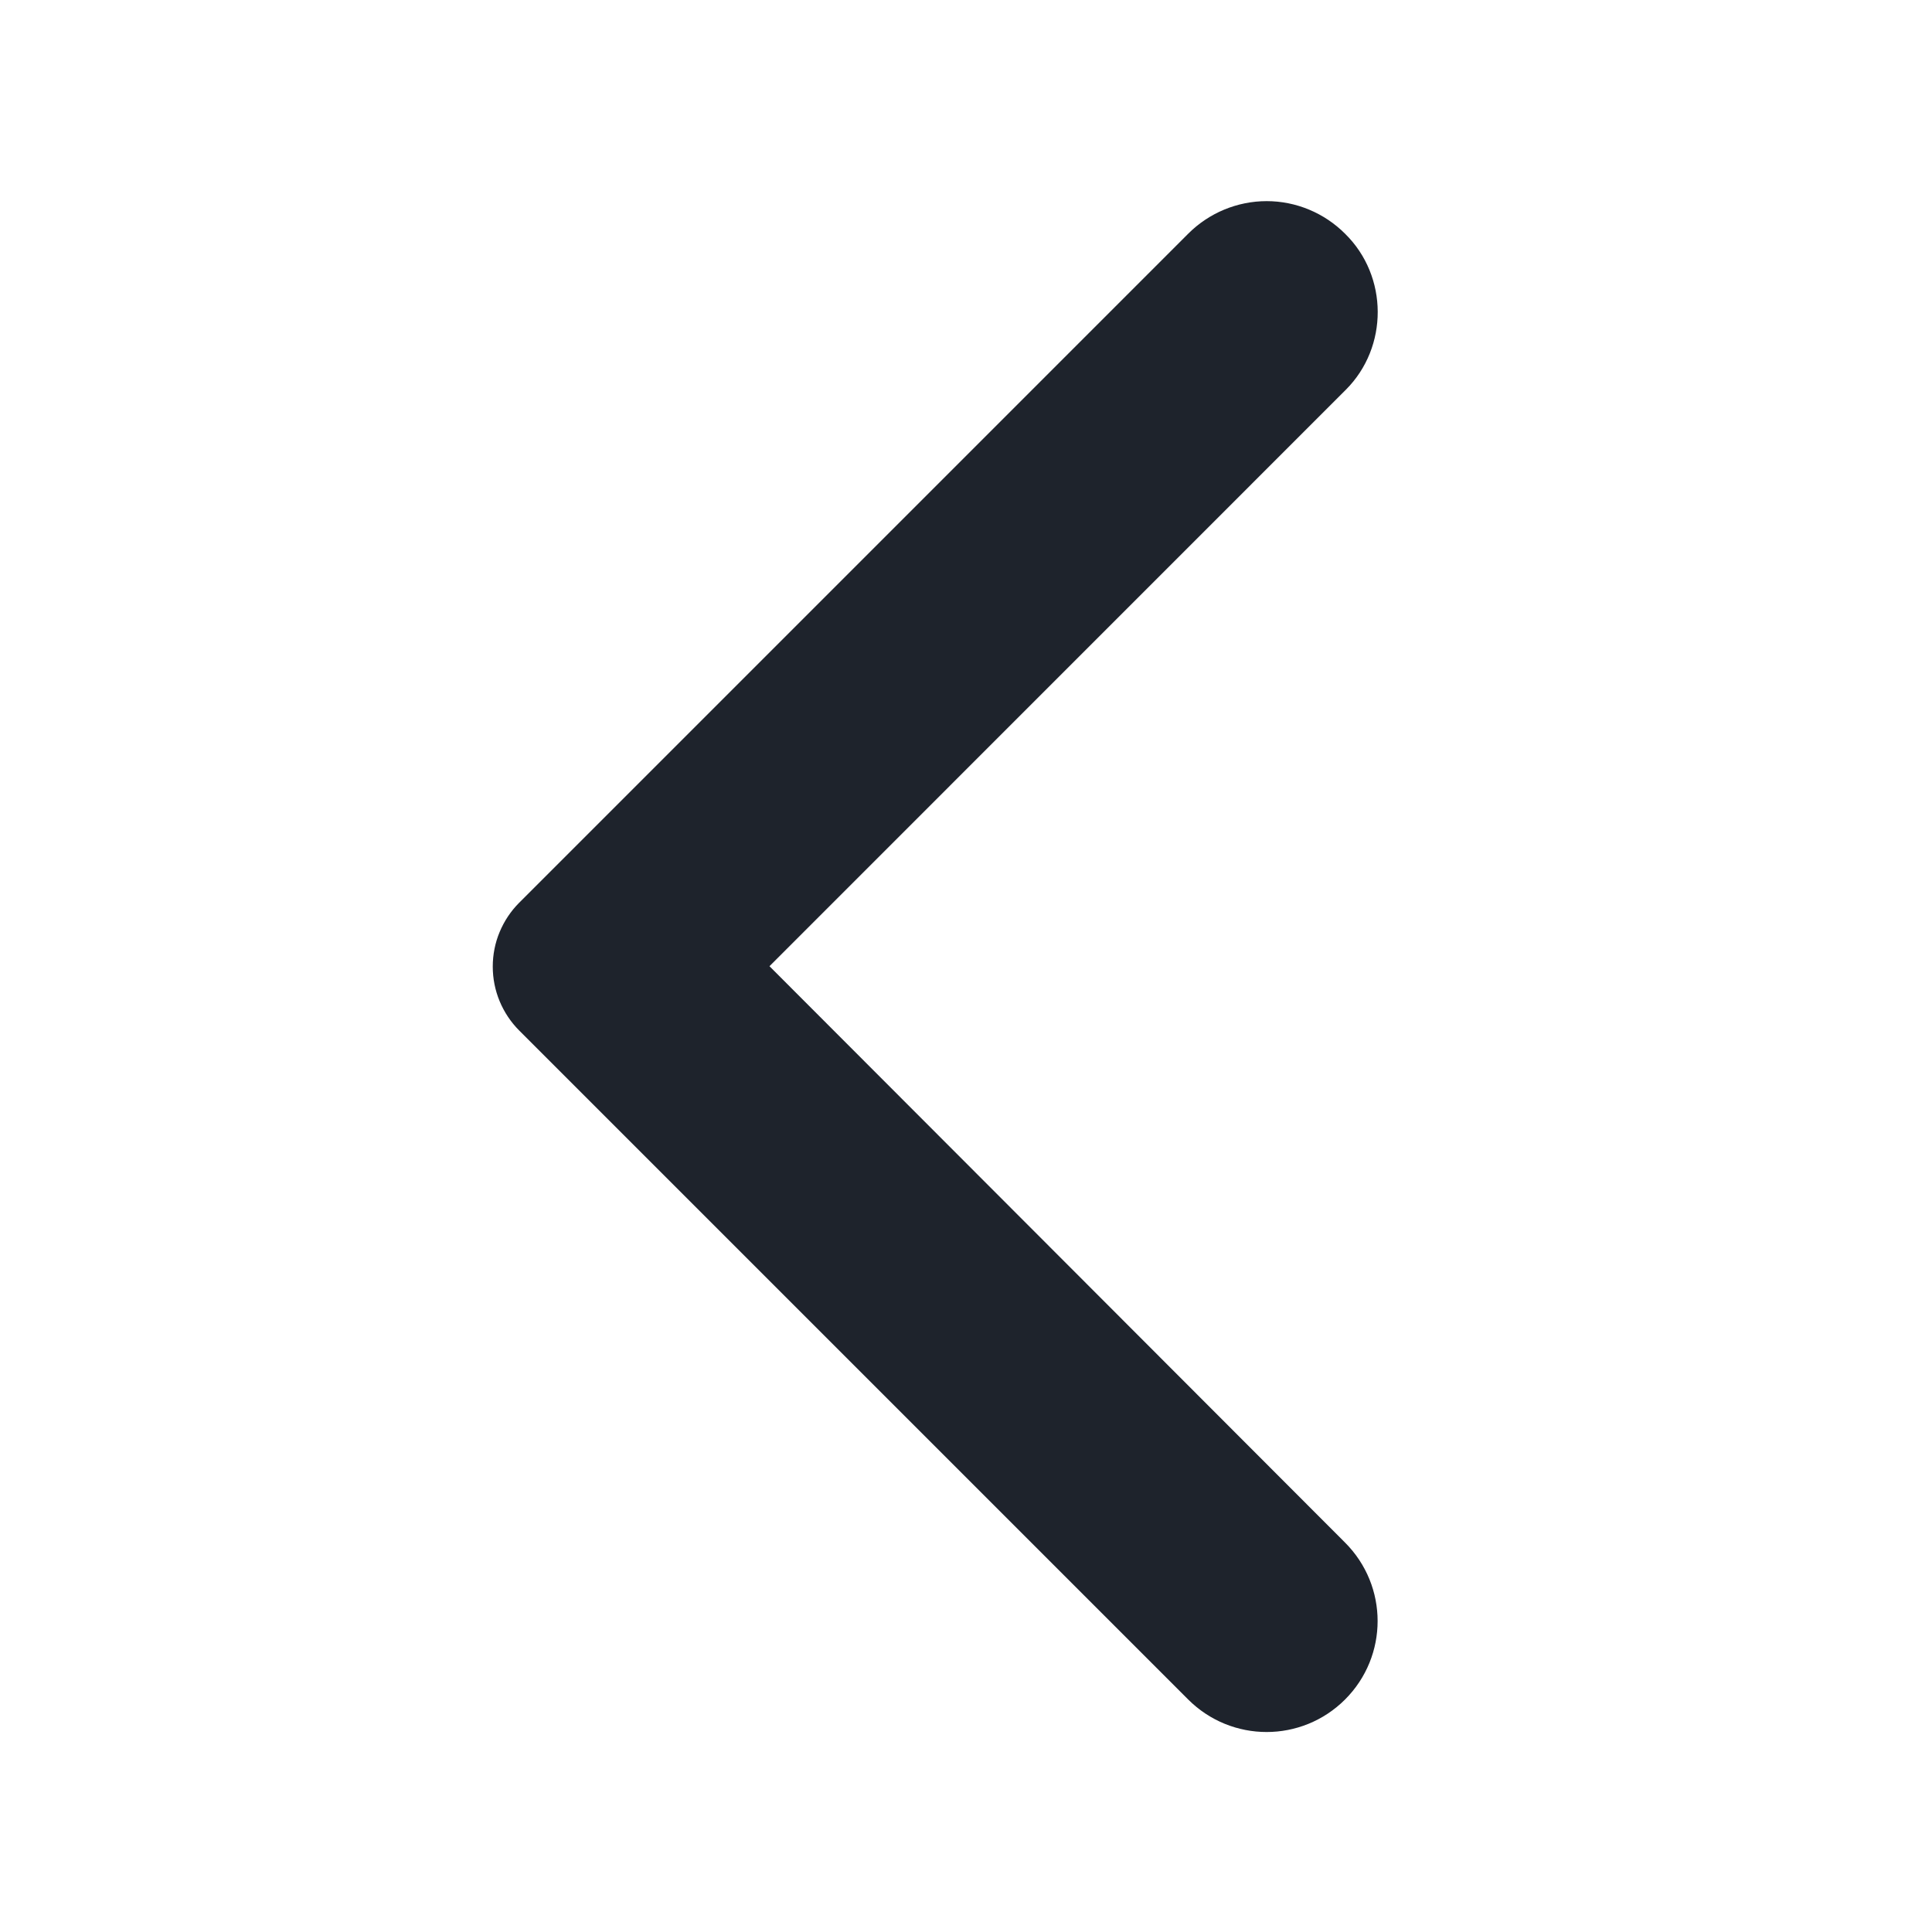 <svg width="19" height="19" viewBox="0 0 19 19" fill="none" xmlns="http://www.w3.org/2000/svg">
<path d="M13.157 2.369C13.065 2.277 12.956 2.204 12.836 2.154C12.716 2.104 12.587 2.078 12.457 2.078C12.326 2.078 12.198 2.104 12.077 2.154C11.957 2.204 11.848 2.277 11.756 2.369L5.177 8.948C5.104 9.021 5.046 9.108 5.006 9.204C4.966 9.299 4.946 9.402 4.946 9.506C4.946 9.609 4.966 9.712 5.006 9.808C5.046 9.904 5.104 9.991 5.177 10.064L11.756 16.643C12.144 17.03 12.769 17.03 13.157 16.643C13.545 16.255 13.545 15.629 13.157 15.241L7.426 9.502L13.165 3.762C13.545 3.382 13.545 2.749 13.157 2.369Z" fill="#1E232C" stroke="#1E232C" stroke-width="0.2"/>
</svg>
